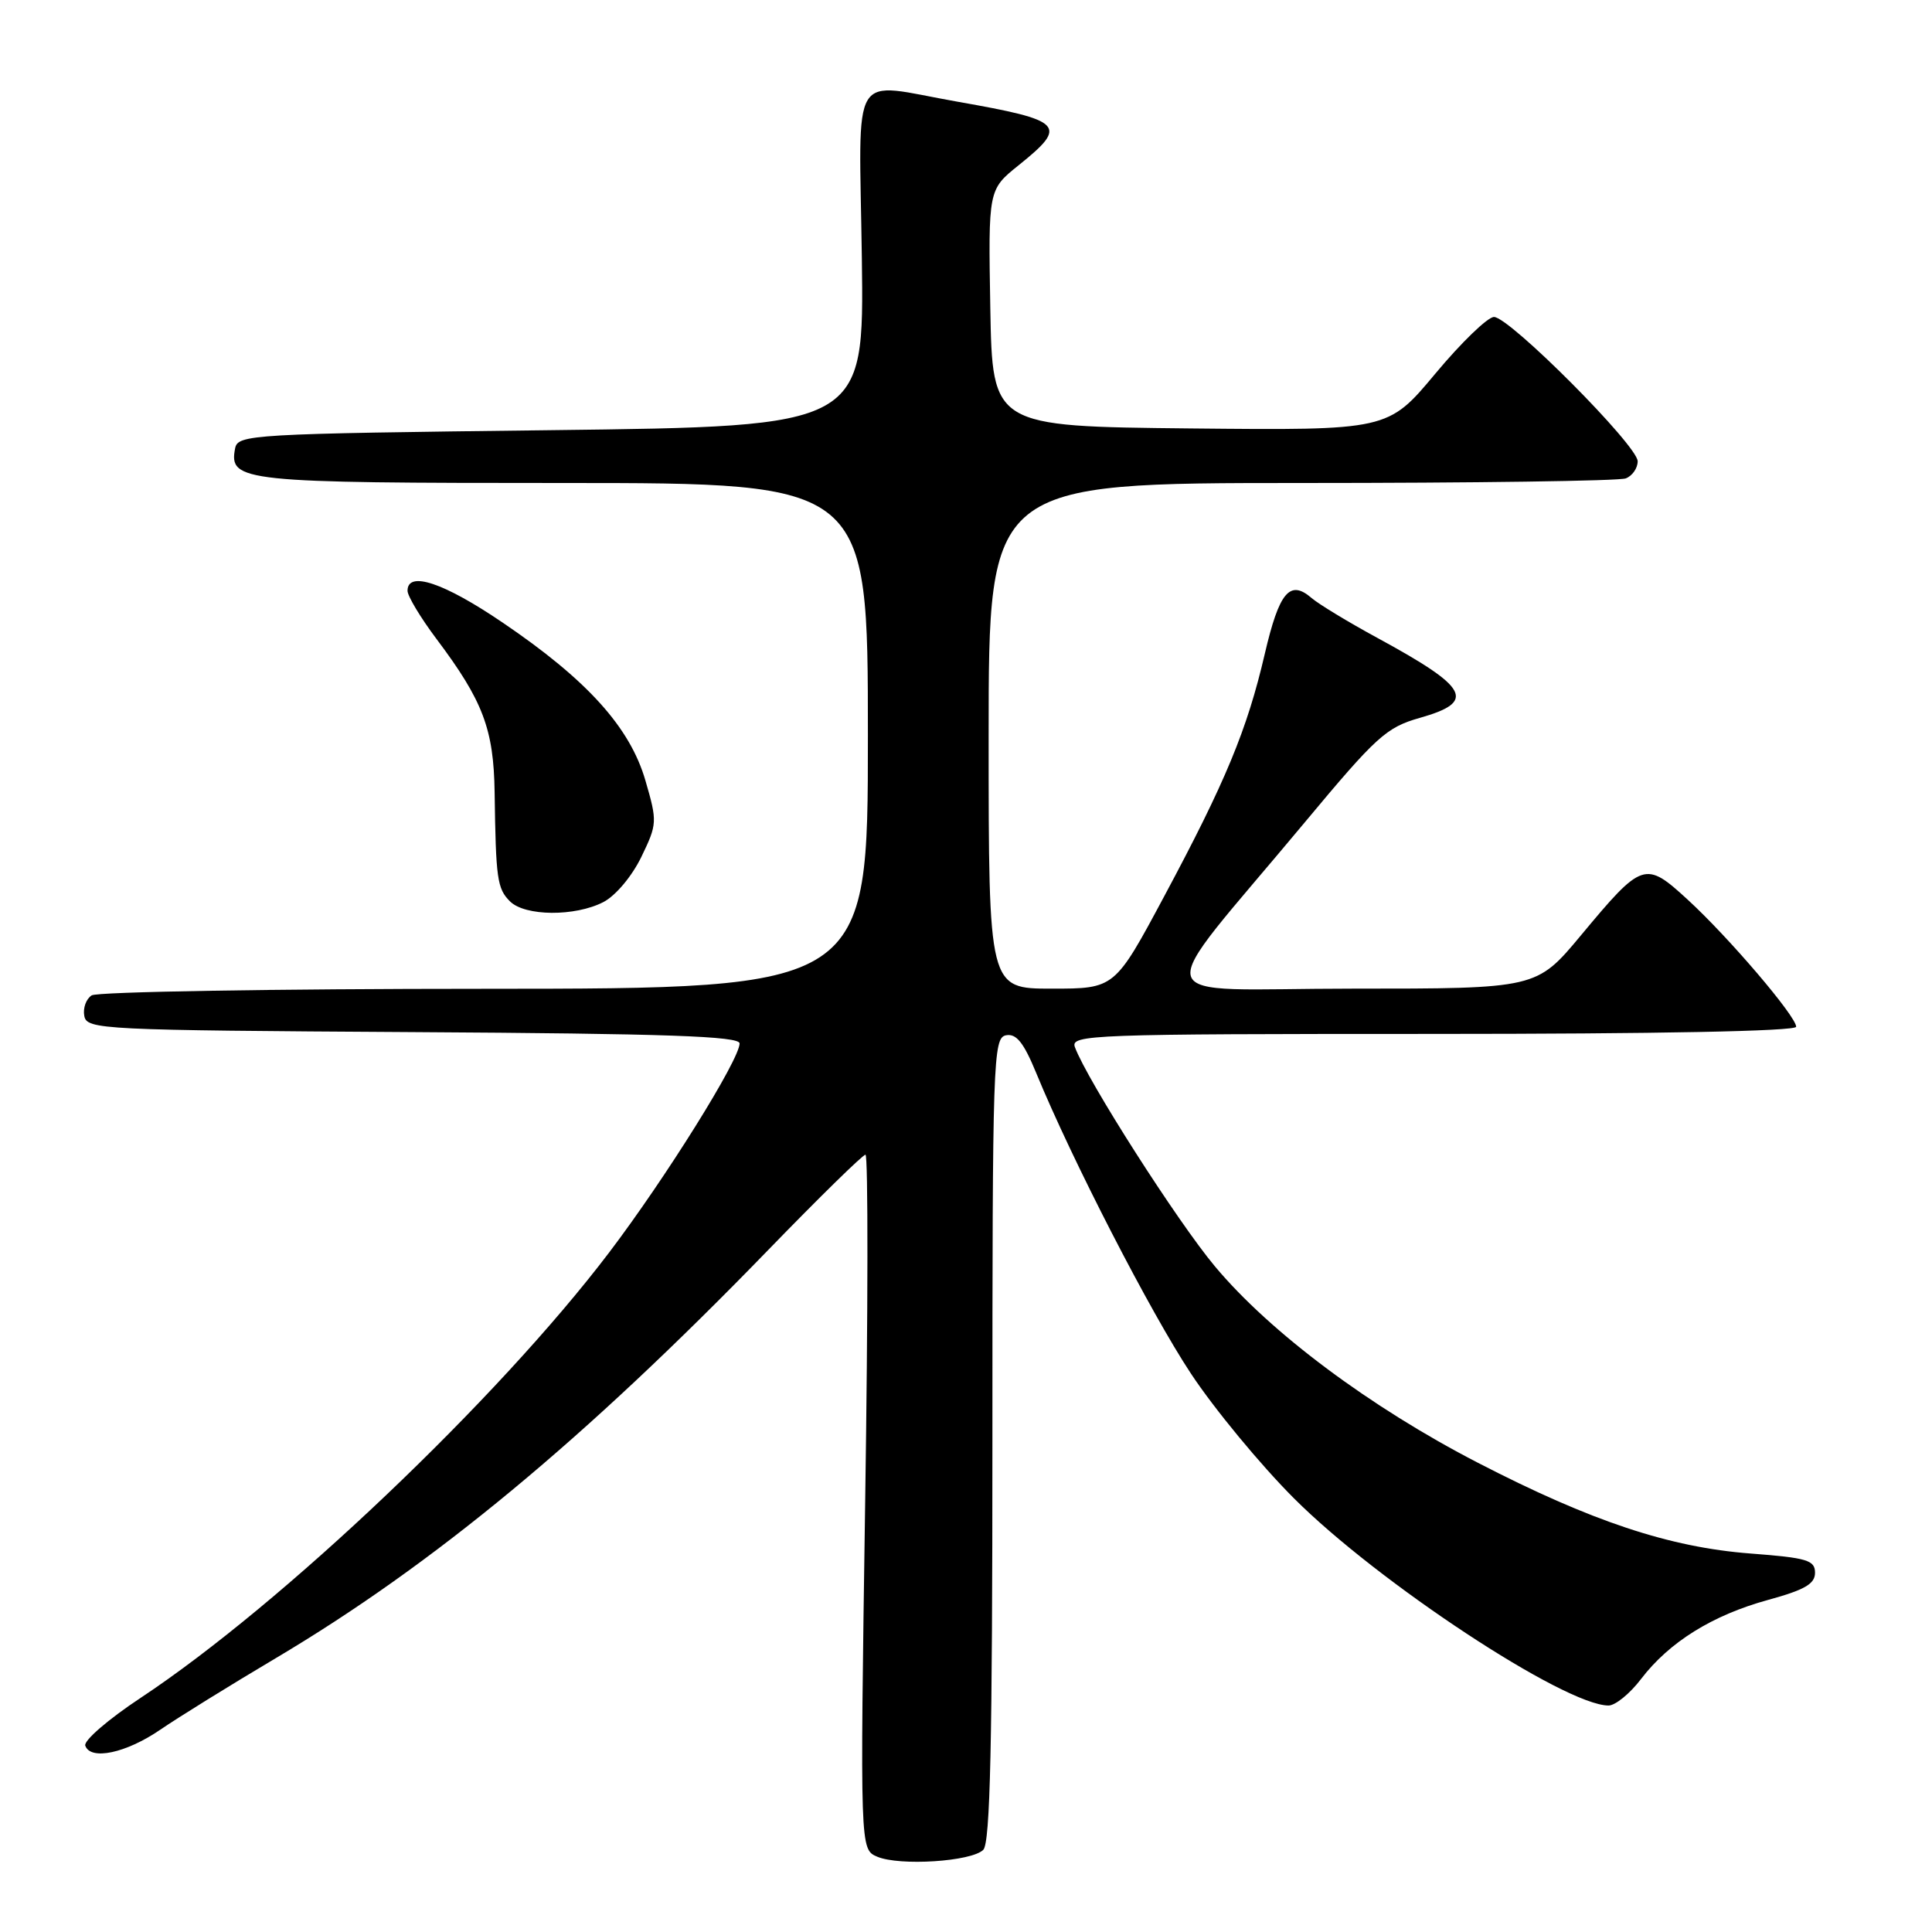 <?xml version="1.0" encoding="UTF-8" standalone="no"?>
<!DOCTYPE svg PUBLIC "-//W3C//DTD SVG 1.1//EN" "http://www.w3.org/Graphics/SVG/1.1/DTD/svg11.dtd" >
<svg xmlns="http://www.w3.org/2000/svg" xmlns:xlink="http://www.w3.org/1999/xlink" version="1.1" viewBox="0 0 256 256">
 <g >
 <path fill="currentColor"
d=" M 130.29 245.11 C 131.21 244.19 131.50 231.10 131.50 190.71 C 131.50 140.29 131.59 137.52 133.30 137.18 C 134.66 136.92 135.64 138.13 137.30 142.17 C 142.04 153.69 152.45 173.92 157.80 182.00 C 160.89 186.68 167.04 194.12 171.46 198.54 C 182.59 209.68 207.30 225.96 213.13 225.99 C 214.03 226.00 215.98 224.41 217.46 222.46 C 221.19 217.58 226.91 214.02 234.27 212.00 C 239.12 210.67 240.50 209.88 240.50 208.40 C 240.50 206.73 239.45 206.42 231.97 205.85 C 221.20 205.03 210.85 201.58 195.84 193.83 C 181.58 186.47 168.33 176.58 161.00 167.82 C 156.03 161.89 144.04 143.12 142.43 138.75 C 141.82 137.10 144.50 137.00 189.89 137.00 C 219.54 137.00 238.00 136.64 238.00 136.05 C 238.00 134.67 229.06 124.19 223.64 119.22 C 217.99 114.03 217.63 114.15 209.48 123.94 C 203.60 131.00 203.60 131.00 179.18 131.00 C 151.30 131.00 152.13 133.89 172.86 109.00 C 182.39 97.56 183.69 96.38 188.14 95.12 C 195.66 92.99 194.66 91.13 182.50 84.52 C 178.65 82.43 174.73 80.05 173.79 79.24 C 170.91 76.75 169.50 78.44 167.59 86.64 C 165.25 96.70 162.40 103.58 154.27 118.75 C 147.71 131.00 147.71 131.00 139.35 131.00 C 131.00 131.00 131.00 131.00 131.00 97.50 C 131.00 64.00 131.00 64.00 172.42 64.00 C 195.20 64.00 214.55 63.73 215.42 63.39 C 216.29 63.06 217.00 62.04 217.00 61.12 C 217.00 59.05 200.02 42.00 197.96 42.00 C 197.13 42.00 193.63 45.38 190.18 49.52 C 183.91 57.03 183.91 57.03 157.71 56.77 C 131.50 56.50 131.50 56.50 131.22 40.82 C 130.95 25.13 130.95 25.13 134.97 21.90 C 141.58 16.59 140.98 15.96 126.90 13.48 C 112.38 10.93 113.85 8.52 114.20 34.25 C 114.50 56.50 114.50 56.50 73.01 57.00 C 33.00 57.48 31.51 57.57 31.15 59.43 C 30.31 63.82 32.07 64.00 74.69 64.00 C 115.00 64.00 115.00 64.00 115.00 97.50 C 115.00 131.00 115.00 131.00 64.25 131.02 C 36.34 131.02 12.89 131.42 12.15 131.89 C 11.41 132.36 10.97 133.59 11.17 134.62 C 11.51 136.42 13.35 136.51 54.76 136.76 C 88.35 136.96 98.00 137.30 98.00 138.26 C 98.00 140.40 88.20 156.10 80.70 165.98 C 65.93 185.43 37.40 212.55 18.63 224.98 C 14.36 227.80 11.06 230.65 11.30 231.31 C 12.00 233.30 16.70 232.30 21.23 229.20 C 23.58 227.59 30.45 223.33 36.50 219.74 C 57.44 207.31 77.46 190.72 101.77 165.65 C 108.52 158.69 114.33 153.00 114.68 153.00 C 115.04 153.00 115.02 173.71 114.64 199.02 C 113.96 245.05 113.96 245.05 116.23 246.02 C 119.20 247.28 128.73 246.67 130.29 245.11 Z  M 79.95 119.53 C 81.57 118.69 83.73 116.12 84.98 113.55 C 87.09 109.18 87.11 108.88 85.52 103.42 C 83.47 96.36 77.79 90.08 66.61 82.50 C 58.81 77.20 54.00 75.59 54.00 78.28 C 54.00 78.98 55.72 81.84 57.82 84.64 C 64.00 92.86 65.42 96.61 65.54 105.00 C 65.70 116.46 65.88 117.74 67.57 119.43 C 69.56 121.42 76.19 121.47 79.95 119.53 Z "/>
</g>
</svg>
